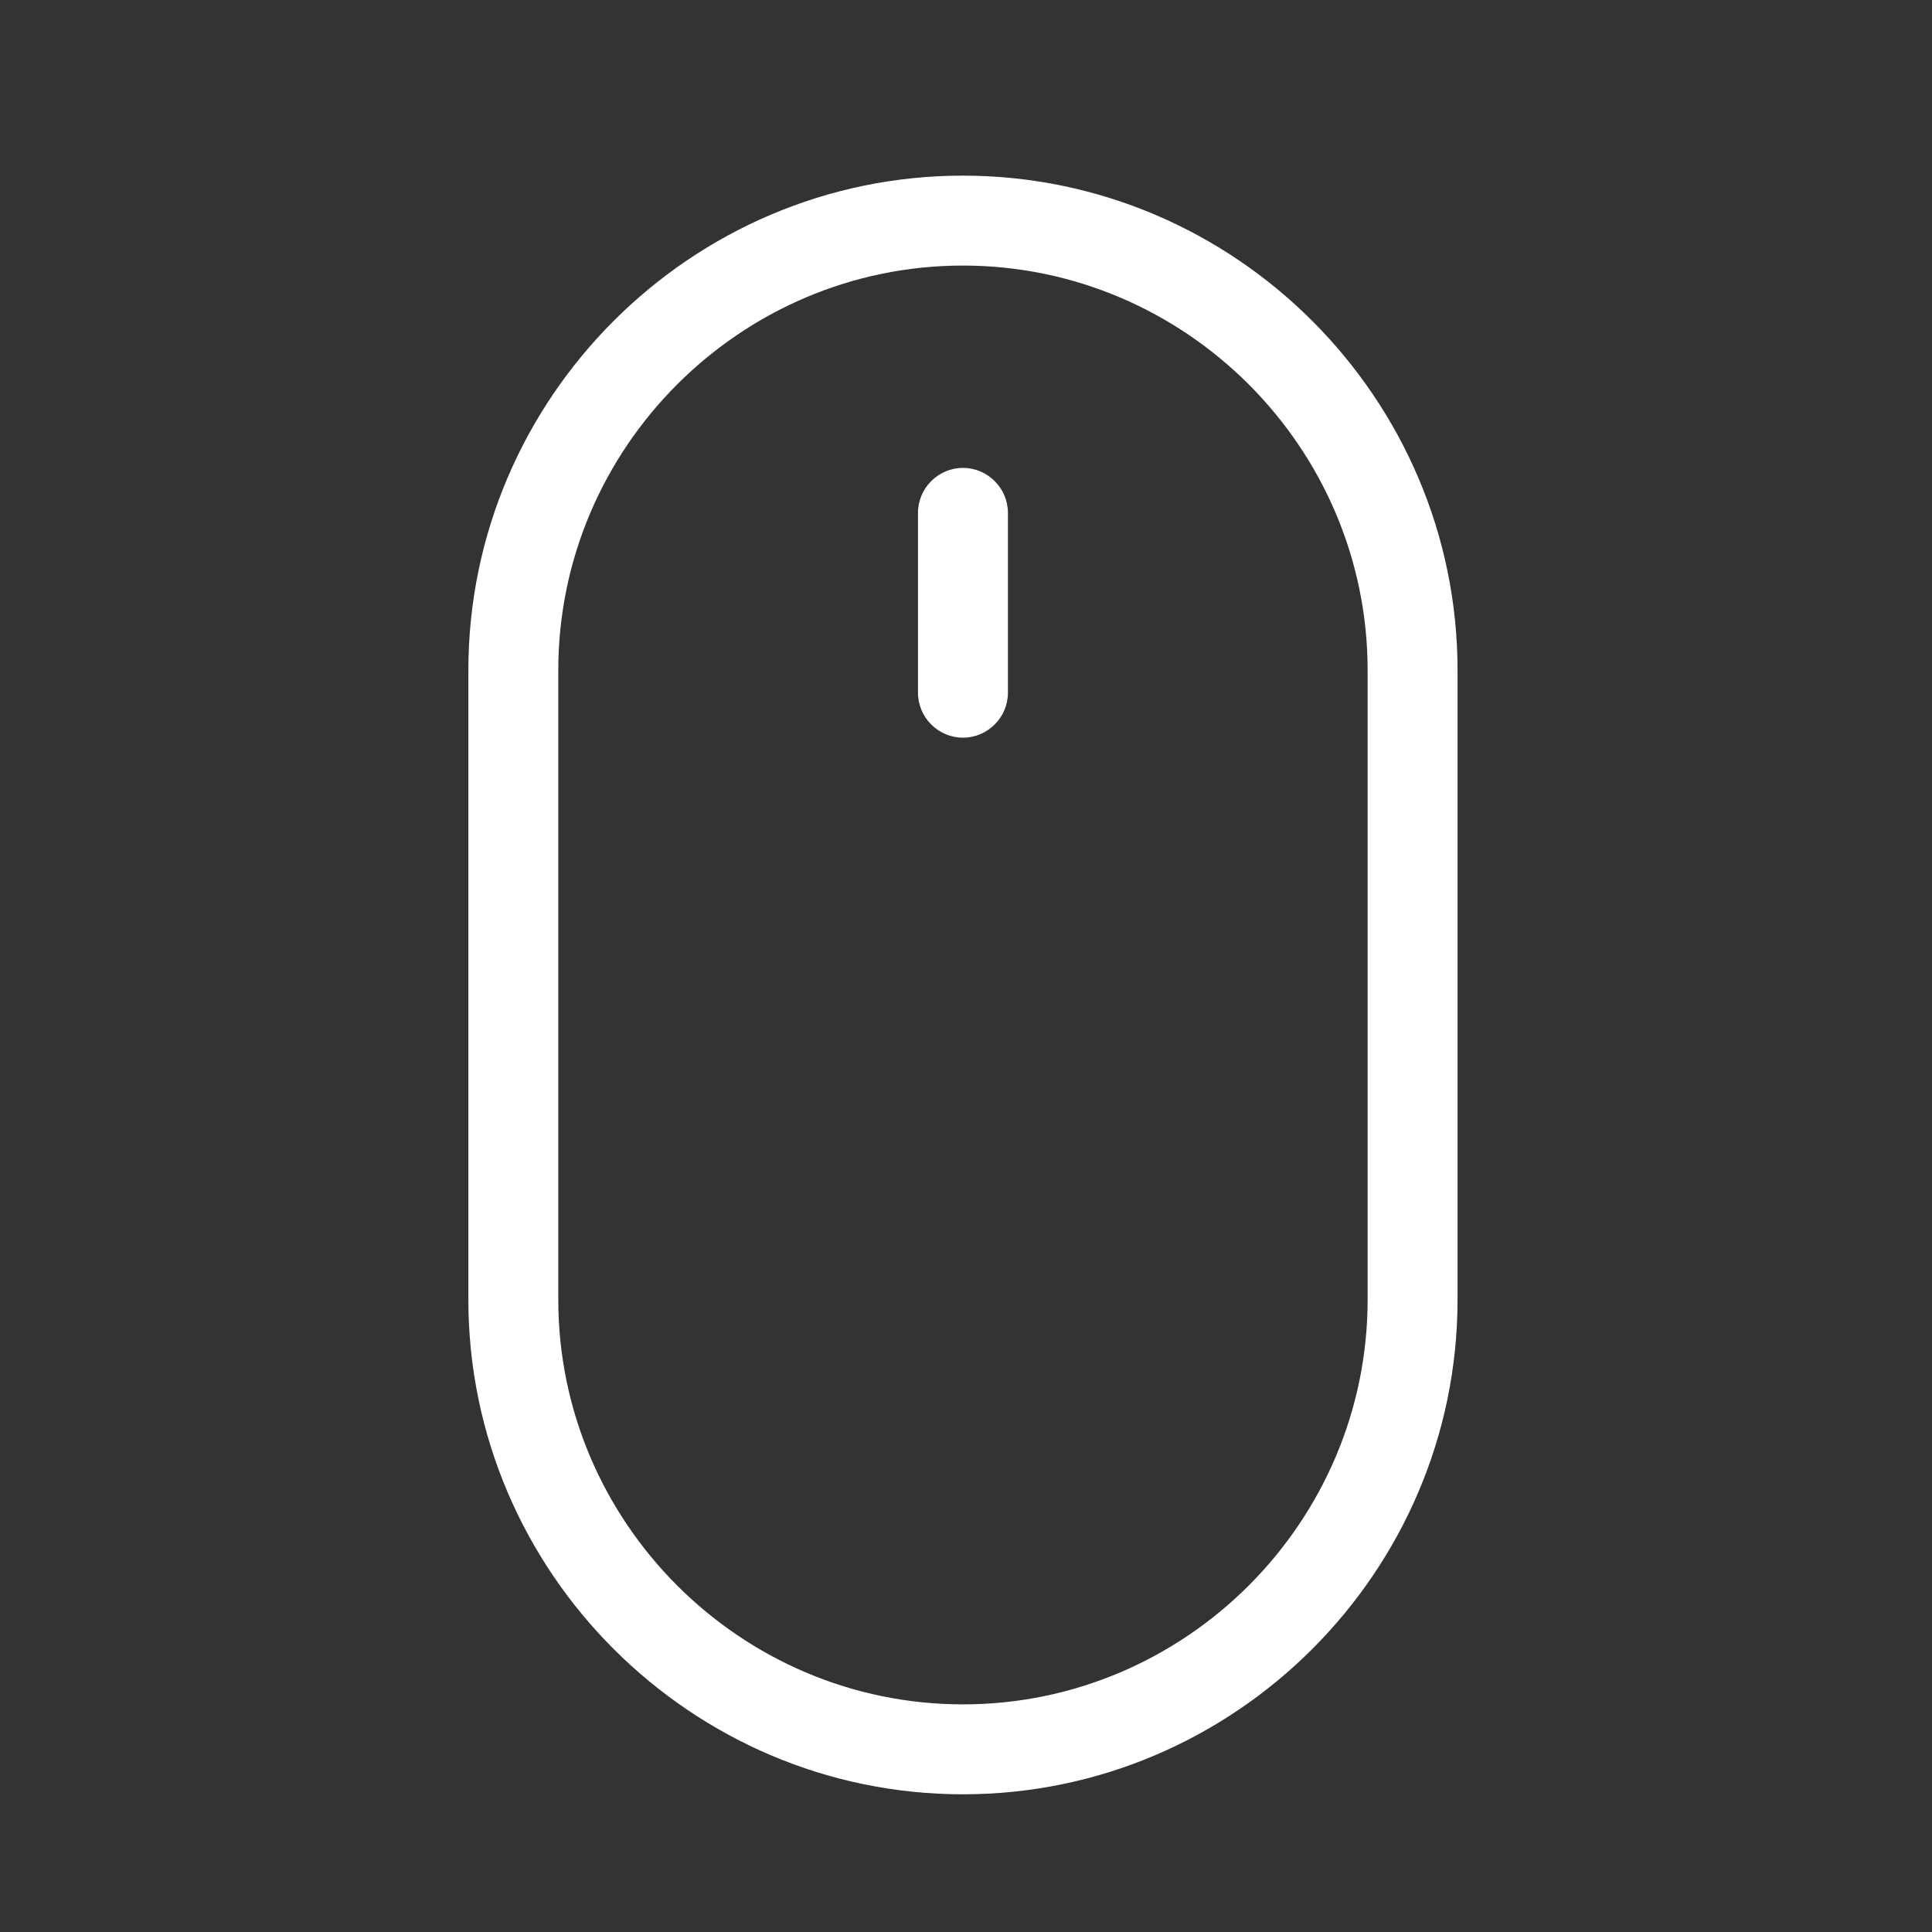 <svg width="33" height="33" viewBox="0 0 33 33" fill="none" xmlns="http://www.w3.org/2000/svg">
<rect x="0" y="0" width="33" height="33" fill="#333333" stroke="none"/>
<path d="M16.448 30.648C11.802 30.648 8 26.846 8 22.2V11.448C8 6.801 11.802 3 16.448 3C21.095 3 24.896 6.802 24.896 11.448V22.2C24.896 26.846 21.095 30.648 16.448 30.648ZM16.448 4.536C12.646 4.536 9.536 7.646 9.536 11.448V22.2C9.536 26.002 12.646 29.112 16.448 29.112C20.25 29.112 23.36 26.002 23.36 22.2V11.448C23.36 7.646 20.25 4.536 16.448 4.536Z" fill="white"/>
<path d="M16.448 12.6C16.026 12.6 15.68 12.255 15.68 11.832V8.76C15.68 8.338 16.026 7.992 16.448 7.992C16.87 7.992 17.216 8.338 17.216 8.76V11.832C17.216 12.255 16.87 12.6 16.448 12.6Z" fill="white"/>
</svg>
